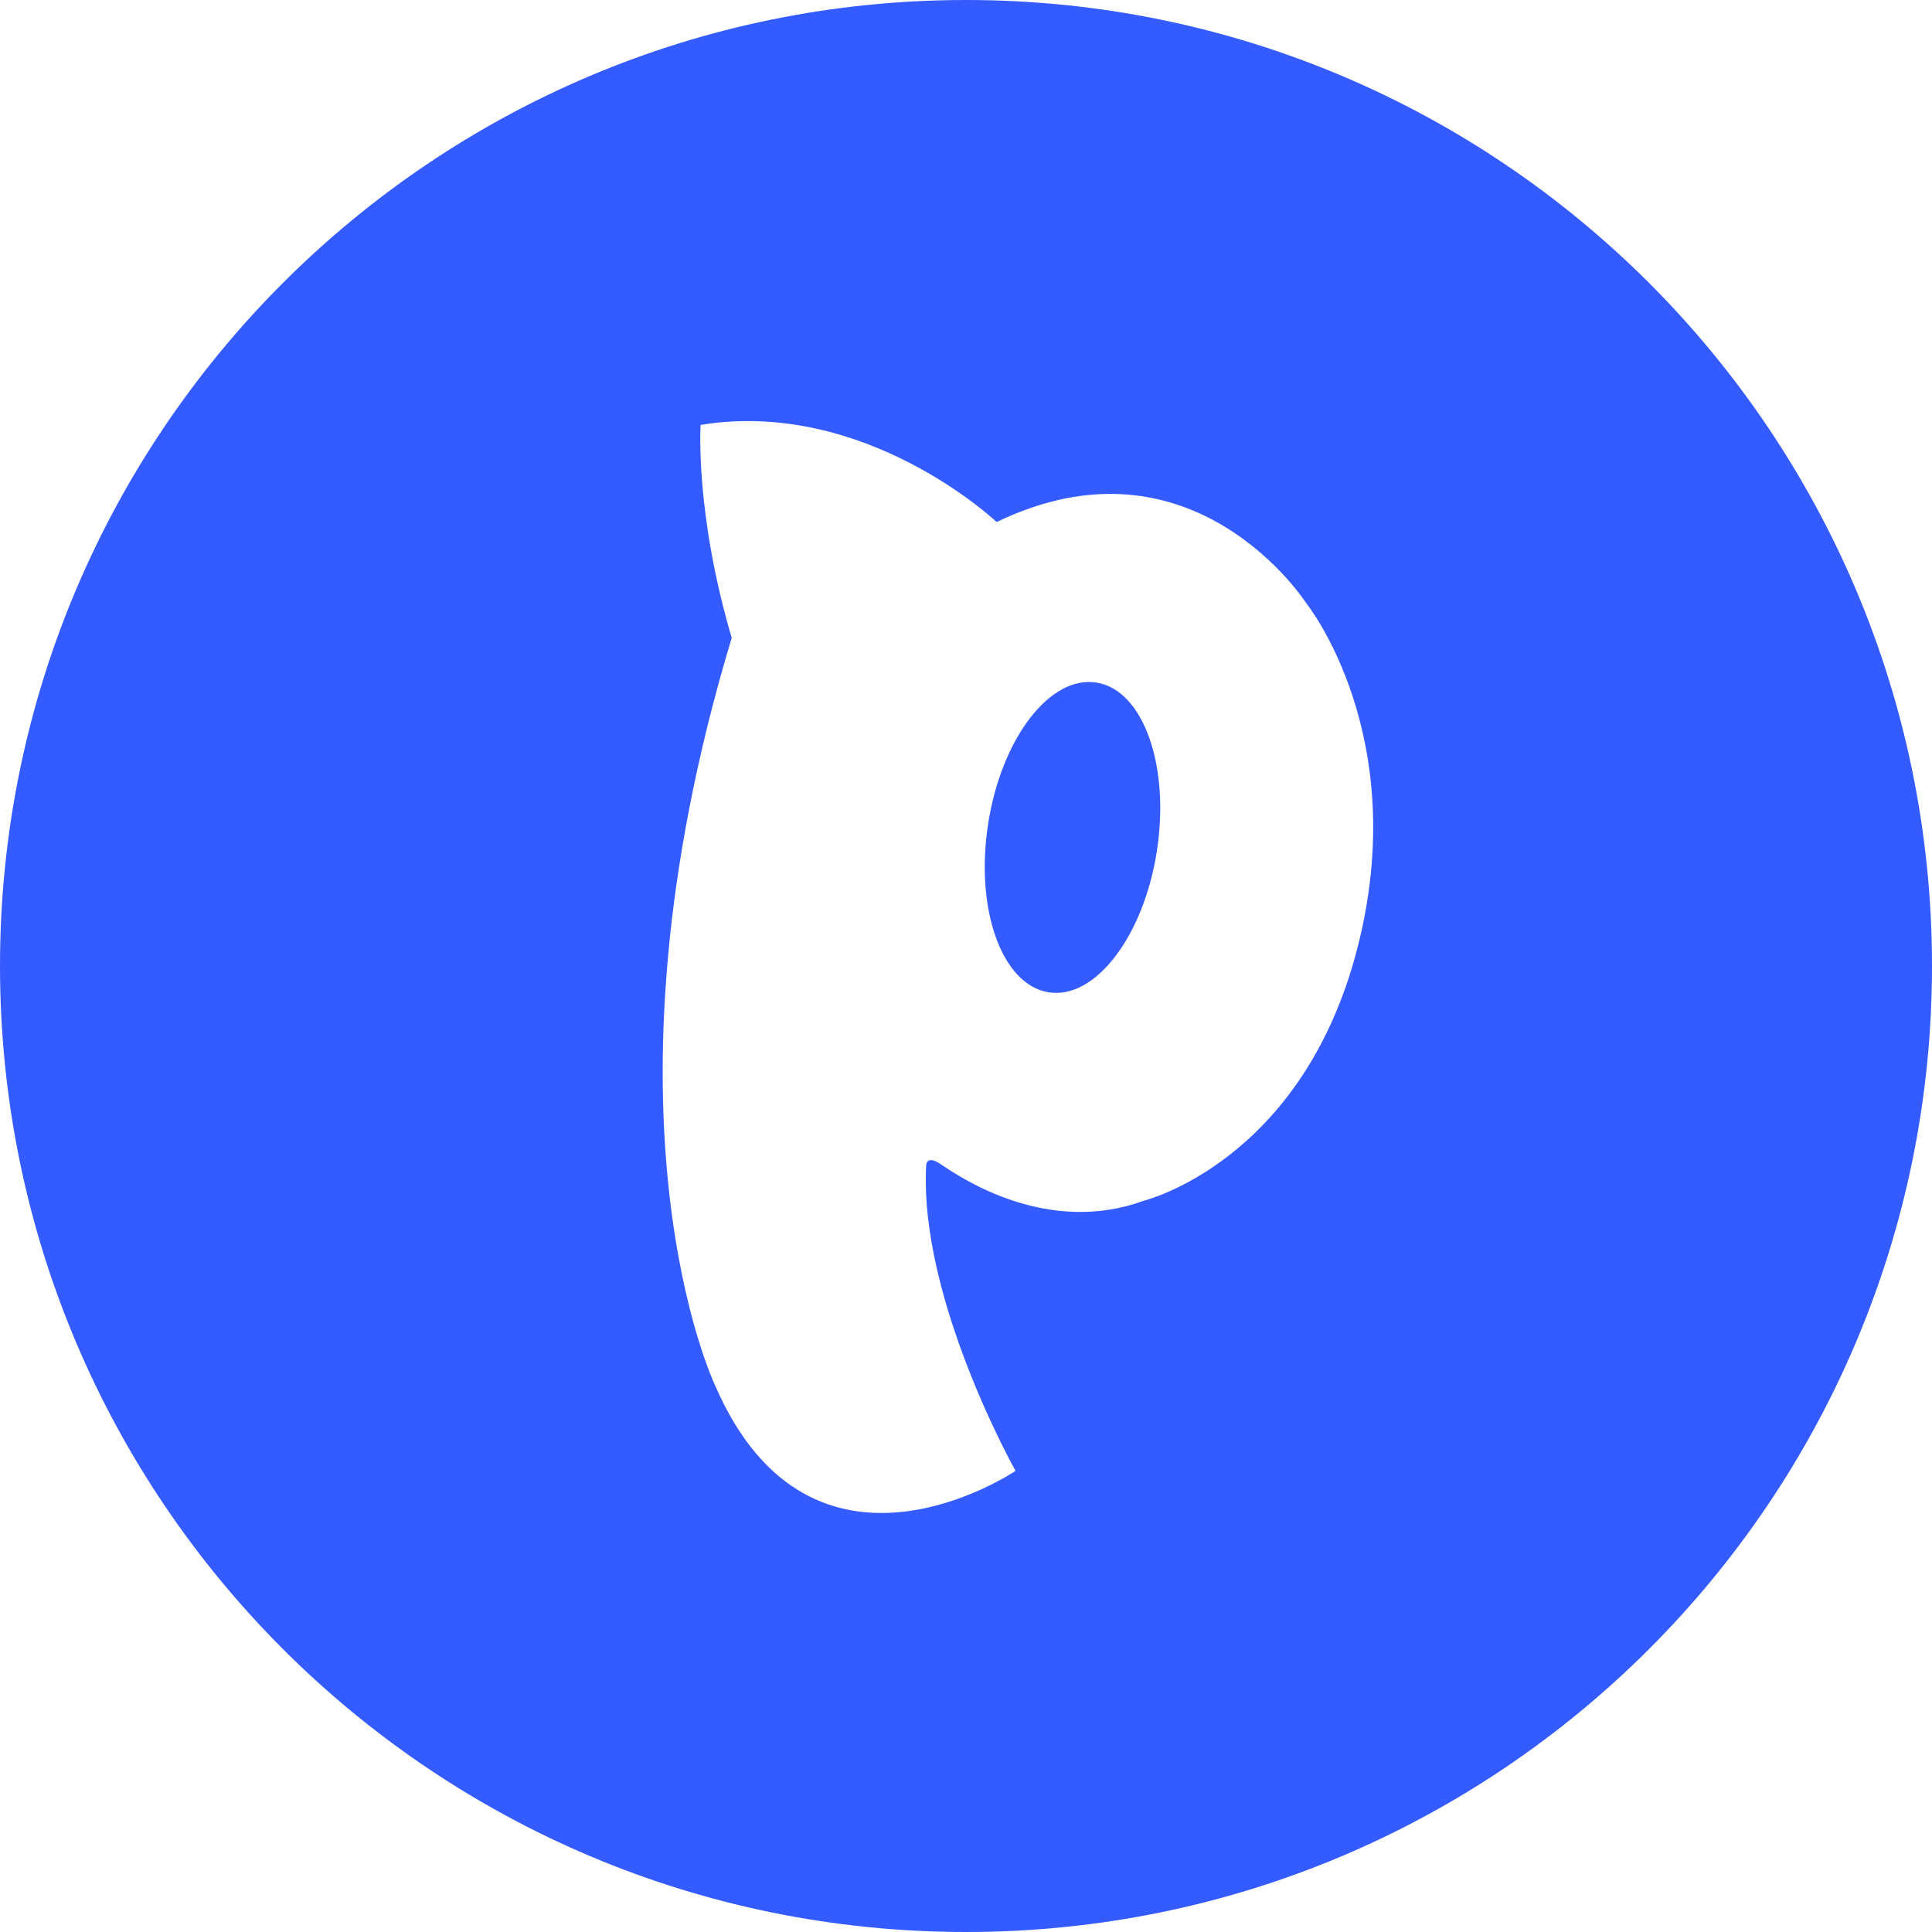 <svg width="240" height="240" viewBox="0 0 240 240" fill="none" xmlns="http://www.w3.org/2000/svg">
<path fill-rule="evenodd" clip-rule="evenodd" d="M120 240C186.274 240 240 186.274 240 120C240 53.726 186.274 0 120 0C53.726 0 0 53.726 0 120C0 186.274 53.726 240 120 240ZM126.155 182.717C126.155 182.717 100.87 199.856 88.826 172.09C88.826 172.09 72.898 138.841 90.896 79.241C86.35 63.783 87.019 53.043 87.035 52.787L87.035 52.782C107.551 49.441 123.807 64.849 123.807 64.849C148.293 53.024 162.321 75.005 162.321 75.005C162.321 75.005 175.466 91.405 168.591 117.889C161.728 144.372 142.096 149.153 142.096 149.153C130.159 153.542 119.447 146.358 117.068 144.761C116.967 144.694 116.881 144.636 116.811 144.59C115.092 143.44 115.056 144.723 115.056 144.723C114.124 161.342 126.155 182.717 126.155 182.717ZM130.234 123.263C136.008 124.219 142.047 116.376 143.706 105.749C145.364 95.121 142.023 85.741 136.238 84.797C130.452 83.841 124.412 91.684 122.754 102.311C121.096 112.926 124.436 122.307 130.234 123.263Z" fill="#345BFF"/>
</svg>
